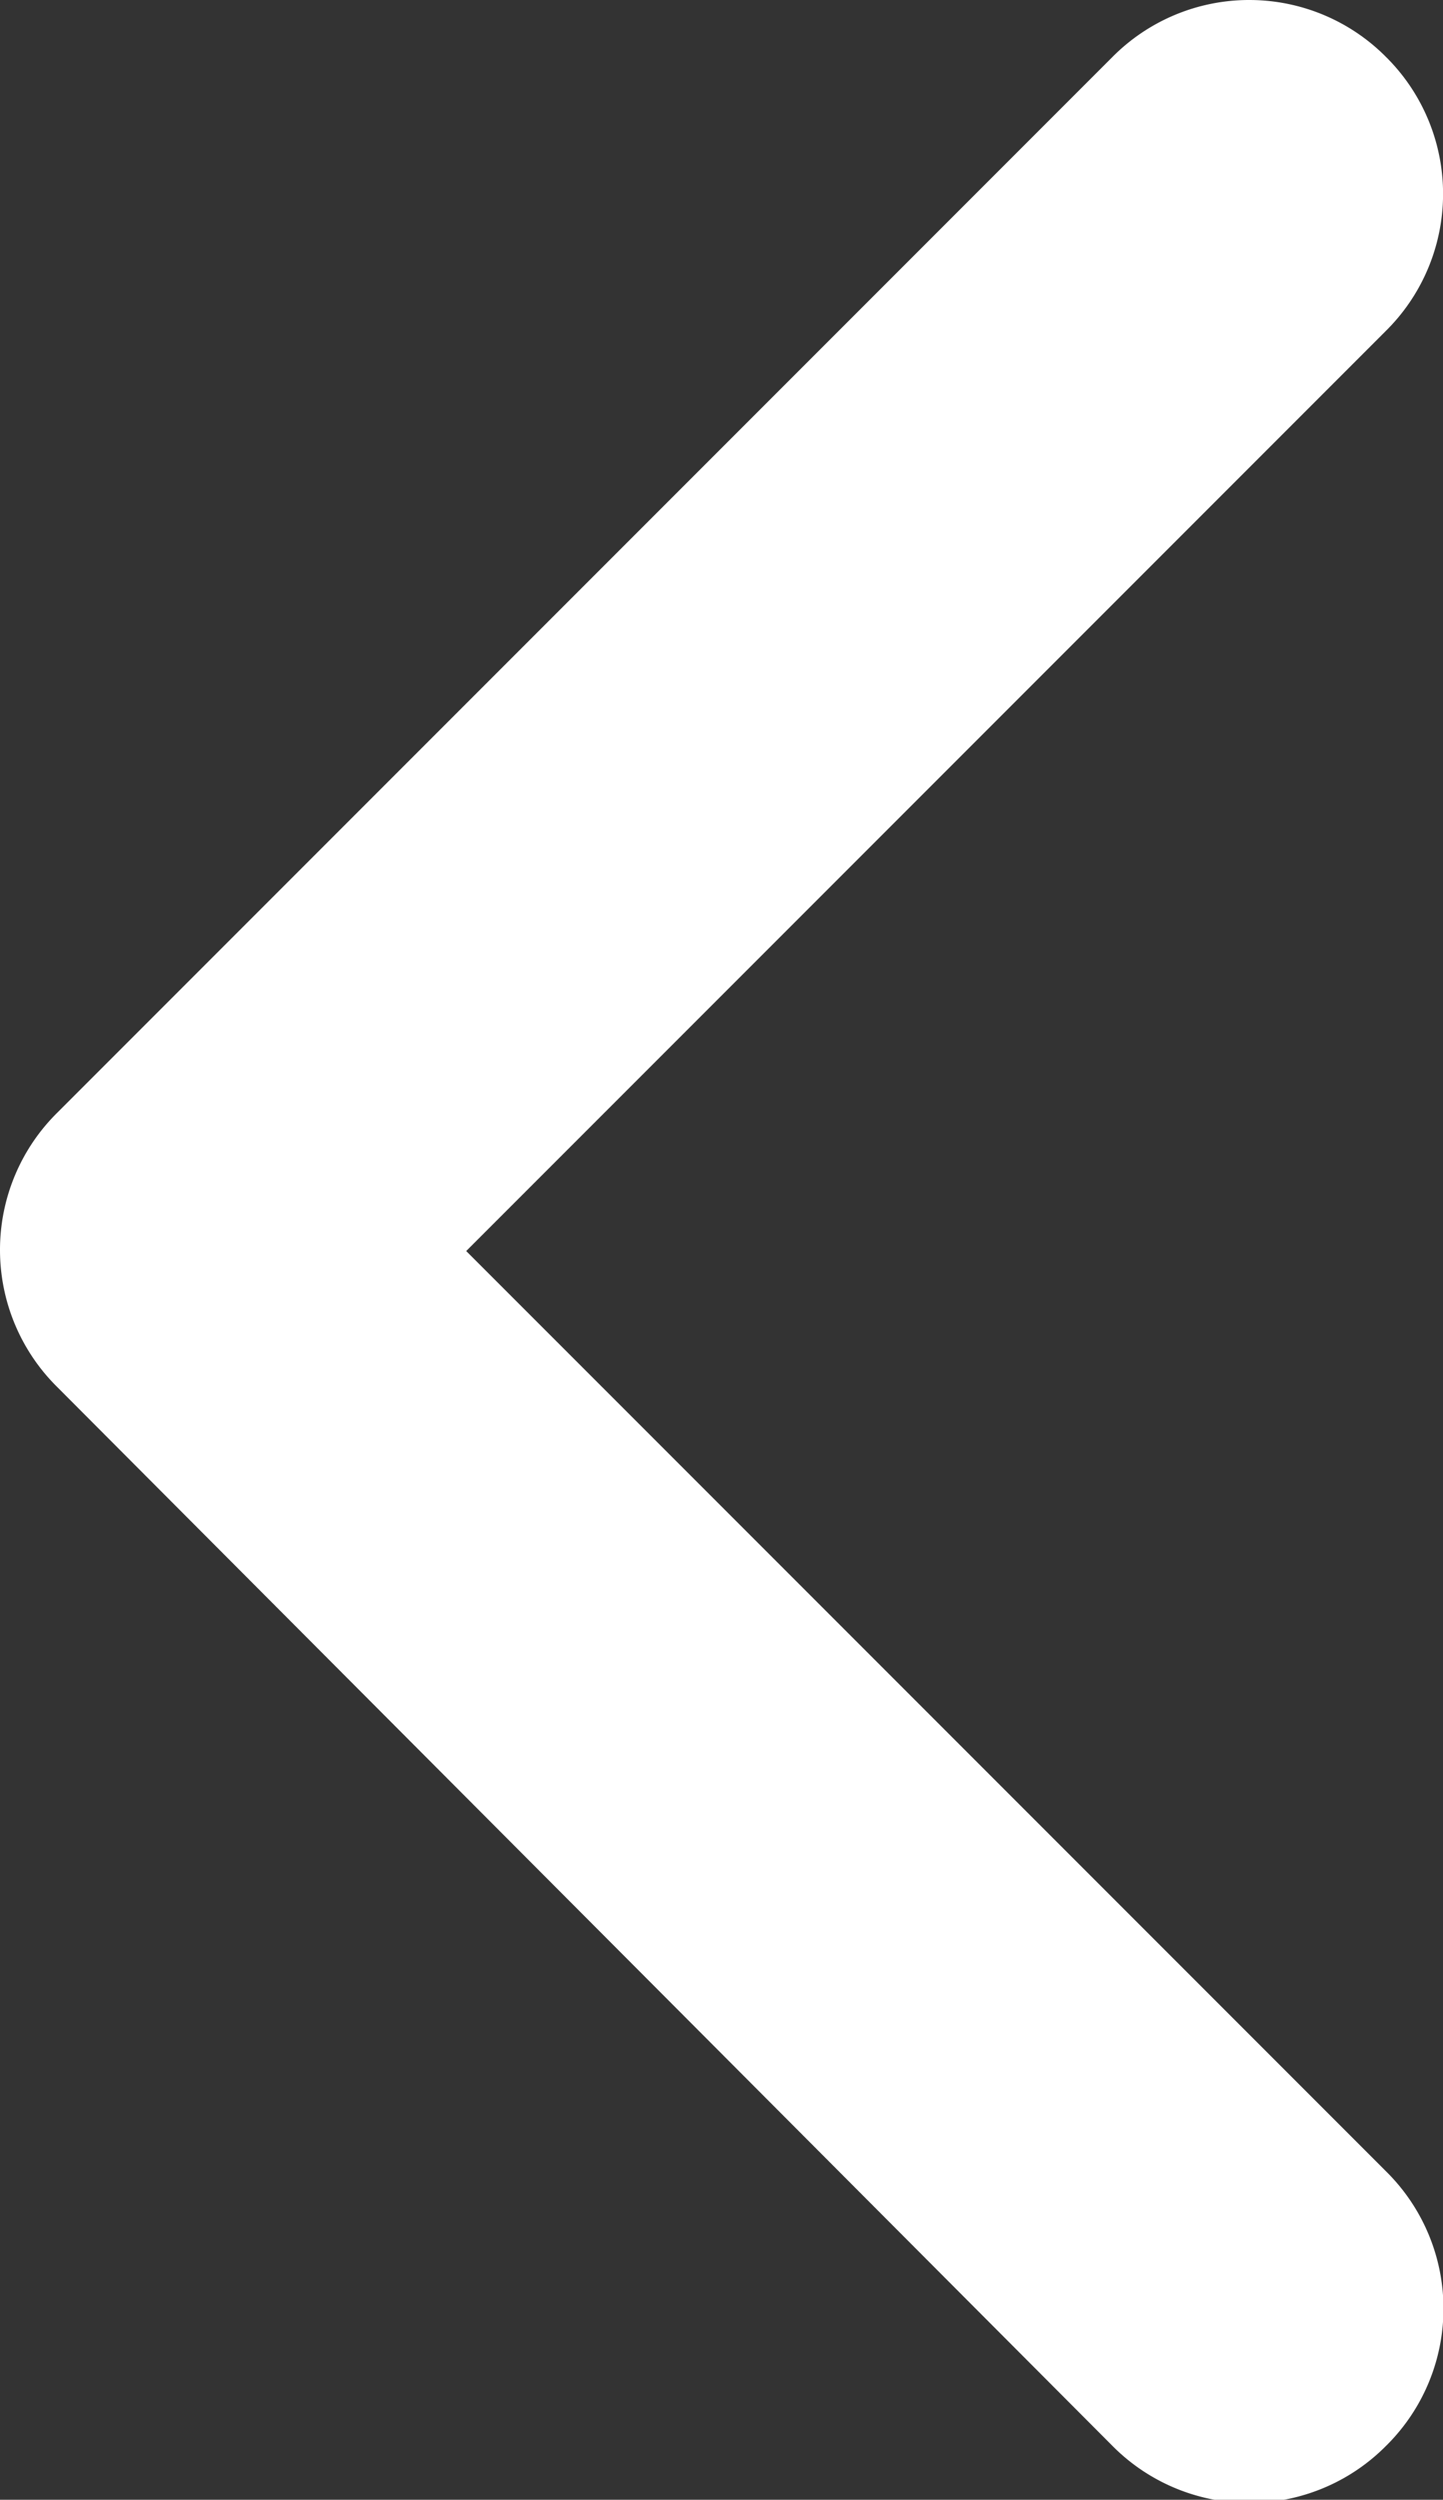 <svg xmlns="http://www.w3.org/2000/svg" viewBox="0 0 18.73 32.43"><rect x="0" y="0" width="18.73" height="32.43" fill="#333333" stroke="none"/><defs><style>.cls-1{fill:#fff;stroke:#fff;stroke-linecap:round;stroke-linejoin:round;stroke-width:3px;}</style></defs><g id="Layer_2" data-name="Layer 2"><g id="Layer_3" data-name="Layer 3"><path class="cls-1" d="M16.22,1.5a1,1,0,0,1,.71.3,1,1,0,0,1,0,1.43l-13,13,13,13a1,1,0,0,1,0,1.44,1,1,0,0,1-1.43,0L1.8,16.93a1,1,0,0,1-.3-.71,1,1,0,0,1,.3-.72L15.5,1.8A1,1,0,0,1,16.22,1.5Z"/></g></g></svg>